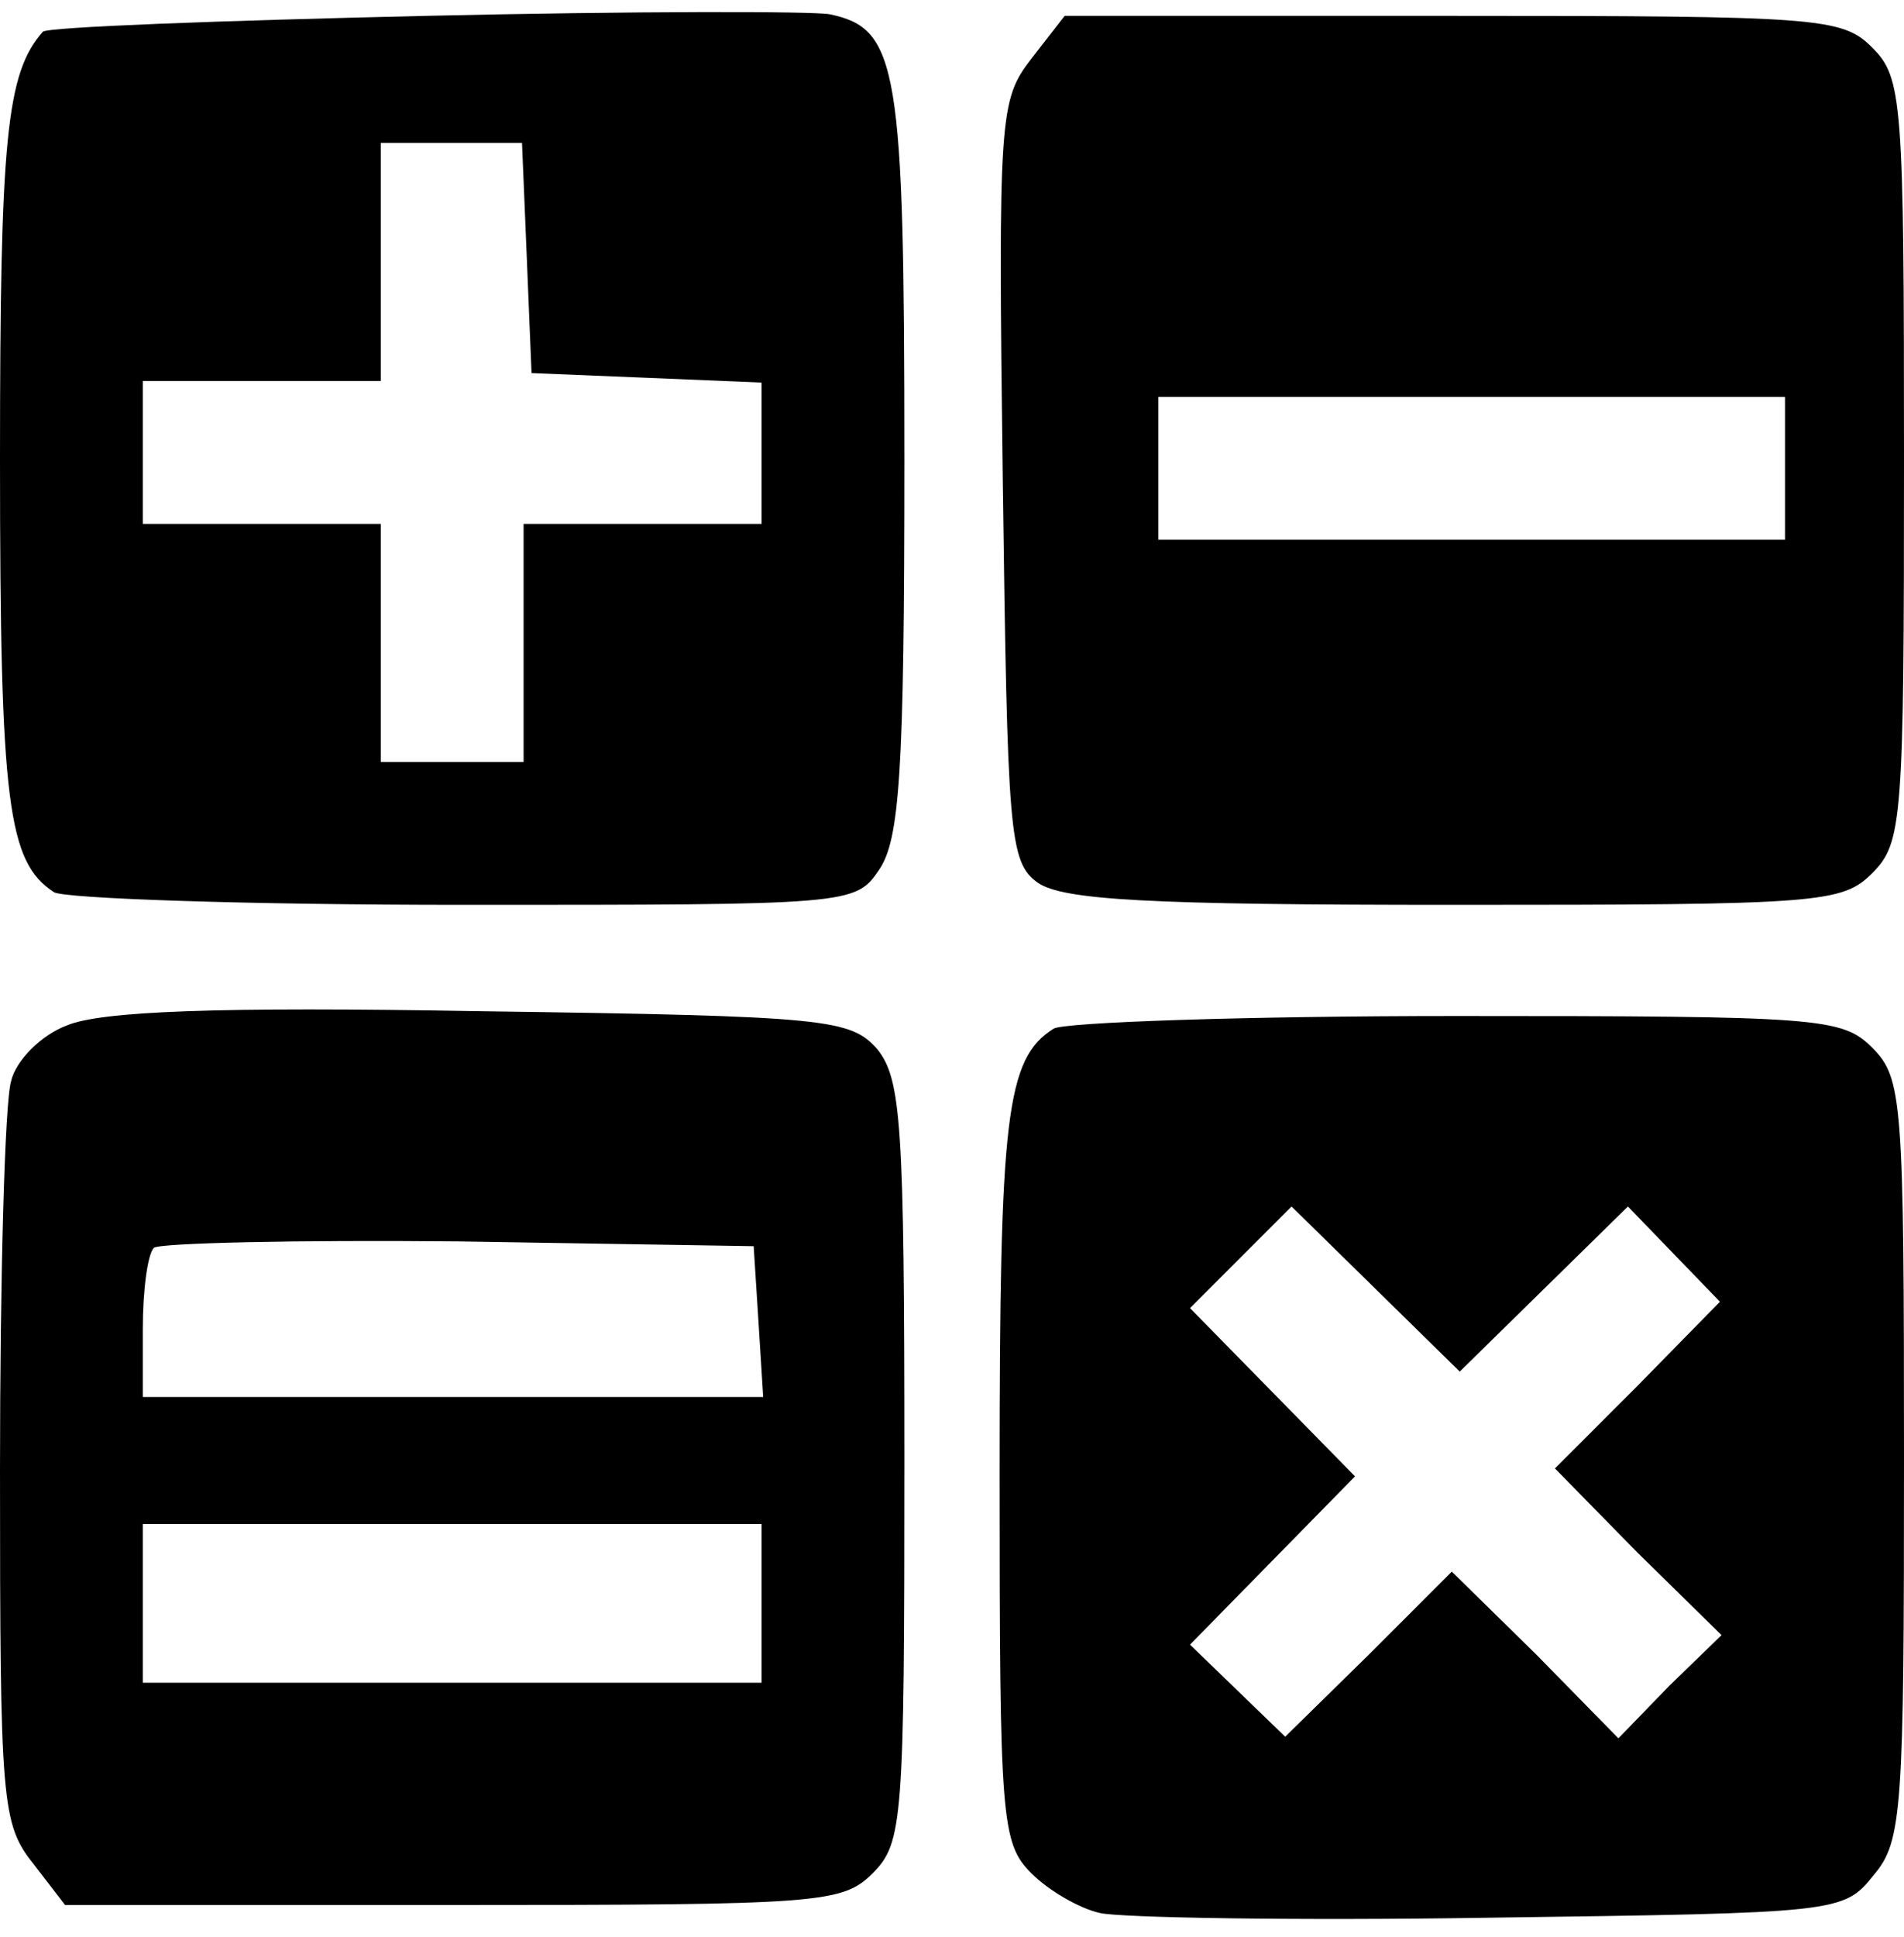 <?xml version="1.0" standalone="no"?>
<!DOCTYPE svg PUBLIC "-//W3C//DTD SVG 20010904//EN"
 "http://www.w3.org/TR/2001/REC-SVG-20010904/DTD/svg10.dtd">
<svg version="1.0" xmlns="http://www.w3.org/2000/svg"
 width="120pt" height="122pt" viewBox="0 0 120 122"
 preserveAspectRatio="xMidYMid meet">

<g transform="translate(0,122) scale(0.1,-0.1)"
fill="#000000" stroke="none">
<path d="M268 1210 c-130 -3 -238 -7 -241 -10 -23 -26 -27 -67 -27 -270 0
-217 5 -253 34 -272 6 -4 122 -8 258 -8 244 0 247 0 262 22 13 19 16 61 16
258 0 248 -4 272 -47 281 -10 2 -125 2 -255 -1z m64 -152 l3 -73 73 -3 72 -3
0 -44 0 -45 -75 0 -75 0 0 -75 0 -75 -45 0 -45 0 0 75 0 75 -75 0 -75 0 0 45
0 45 75 0 75 0 0 75 0 75 45 0 44 0 3 -72z"/>
<path d="M650 1183 c-20 -26 -21 -35 -18 -266 3 -223 4 -240 22 -253 16 -11
69 -14 263 -14 230 0 244 1 263 20 19 19 20 33 20 260 0 227 -1 241 -20 260
-19 19 -33 20 -264 20 l-245 0 -21 -27z m475 -258 l0 -45 -197 0 -198 0 0 45
0 45 198 0 197 0 0 -45z"/>
<path d="M42 574 c-16 -6 -32 -22 -35 -35 -4 -13 -7 -124 -7 -245 0 -209 1
-223 21 -248 l20 -26 245 0 c231 0 245 1 264 20 19 19 20 33 20 259 0 213 -2
241 -17 260 -17 19 -30 21 -250 24 -167 3 -240 0 -261 -9z m436 -186 l3 -48
-195 0 -196 0 0 43 c0 24 3 47 7 51 4 3 90 5 192 4 l186 -3 3 -47z m2 -178 l0
-50 -195 0 -195 0 0 50 0 50 195 0 195 0 0 -50z"/>
<path d="M664 572 c-30 -19 -34 -55 -34 -281 0 -217 1 -232 20 -251 11 -11 30
-22 43 -25 12 -3 123 -5 246 -3 220 3 223 3 242 27 18 21 19 42 19 262 0 226
-1 240 -20 259 -19 19 -33 20 -262 20 -134 0 -248 -4 -254 -8z m309 -164 l53
52 29 -30 29 -30 -52 -53 -52 -52 52 -53 53 -52 -33 -32 -32 -33 -52 53 -53
52 -52 -52 -53 -52 -30 29 -30 29 52 53 52 53 -52 53 -52 53 32 32 32 32 53
-52 53 -52 53 52z"/>
</g>
</svg>
